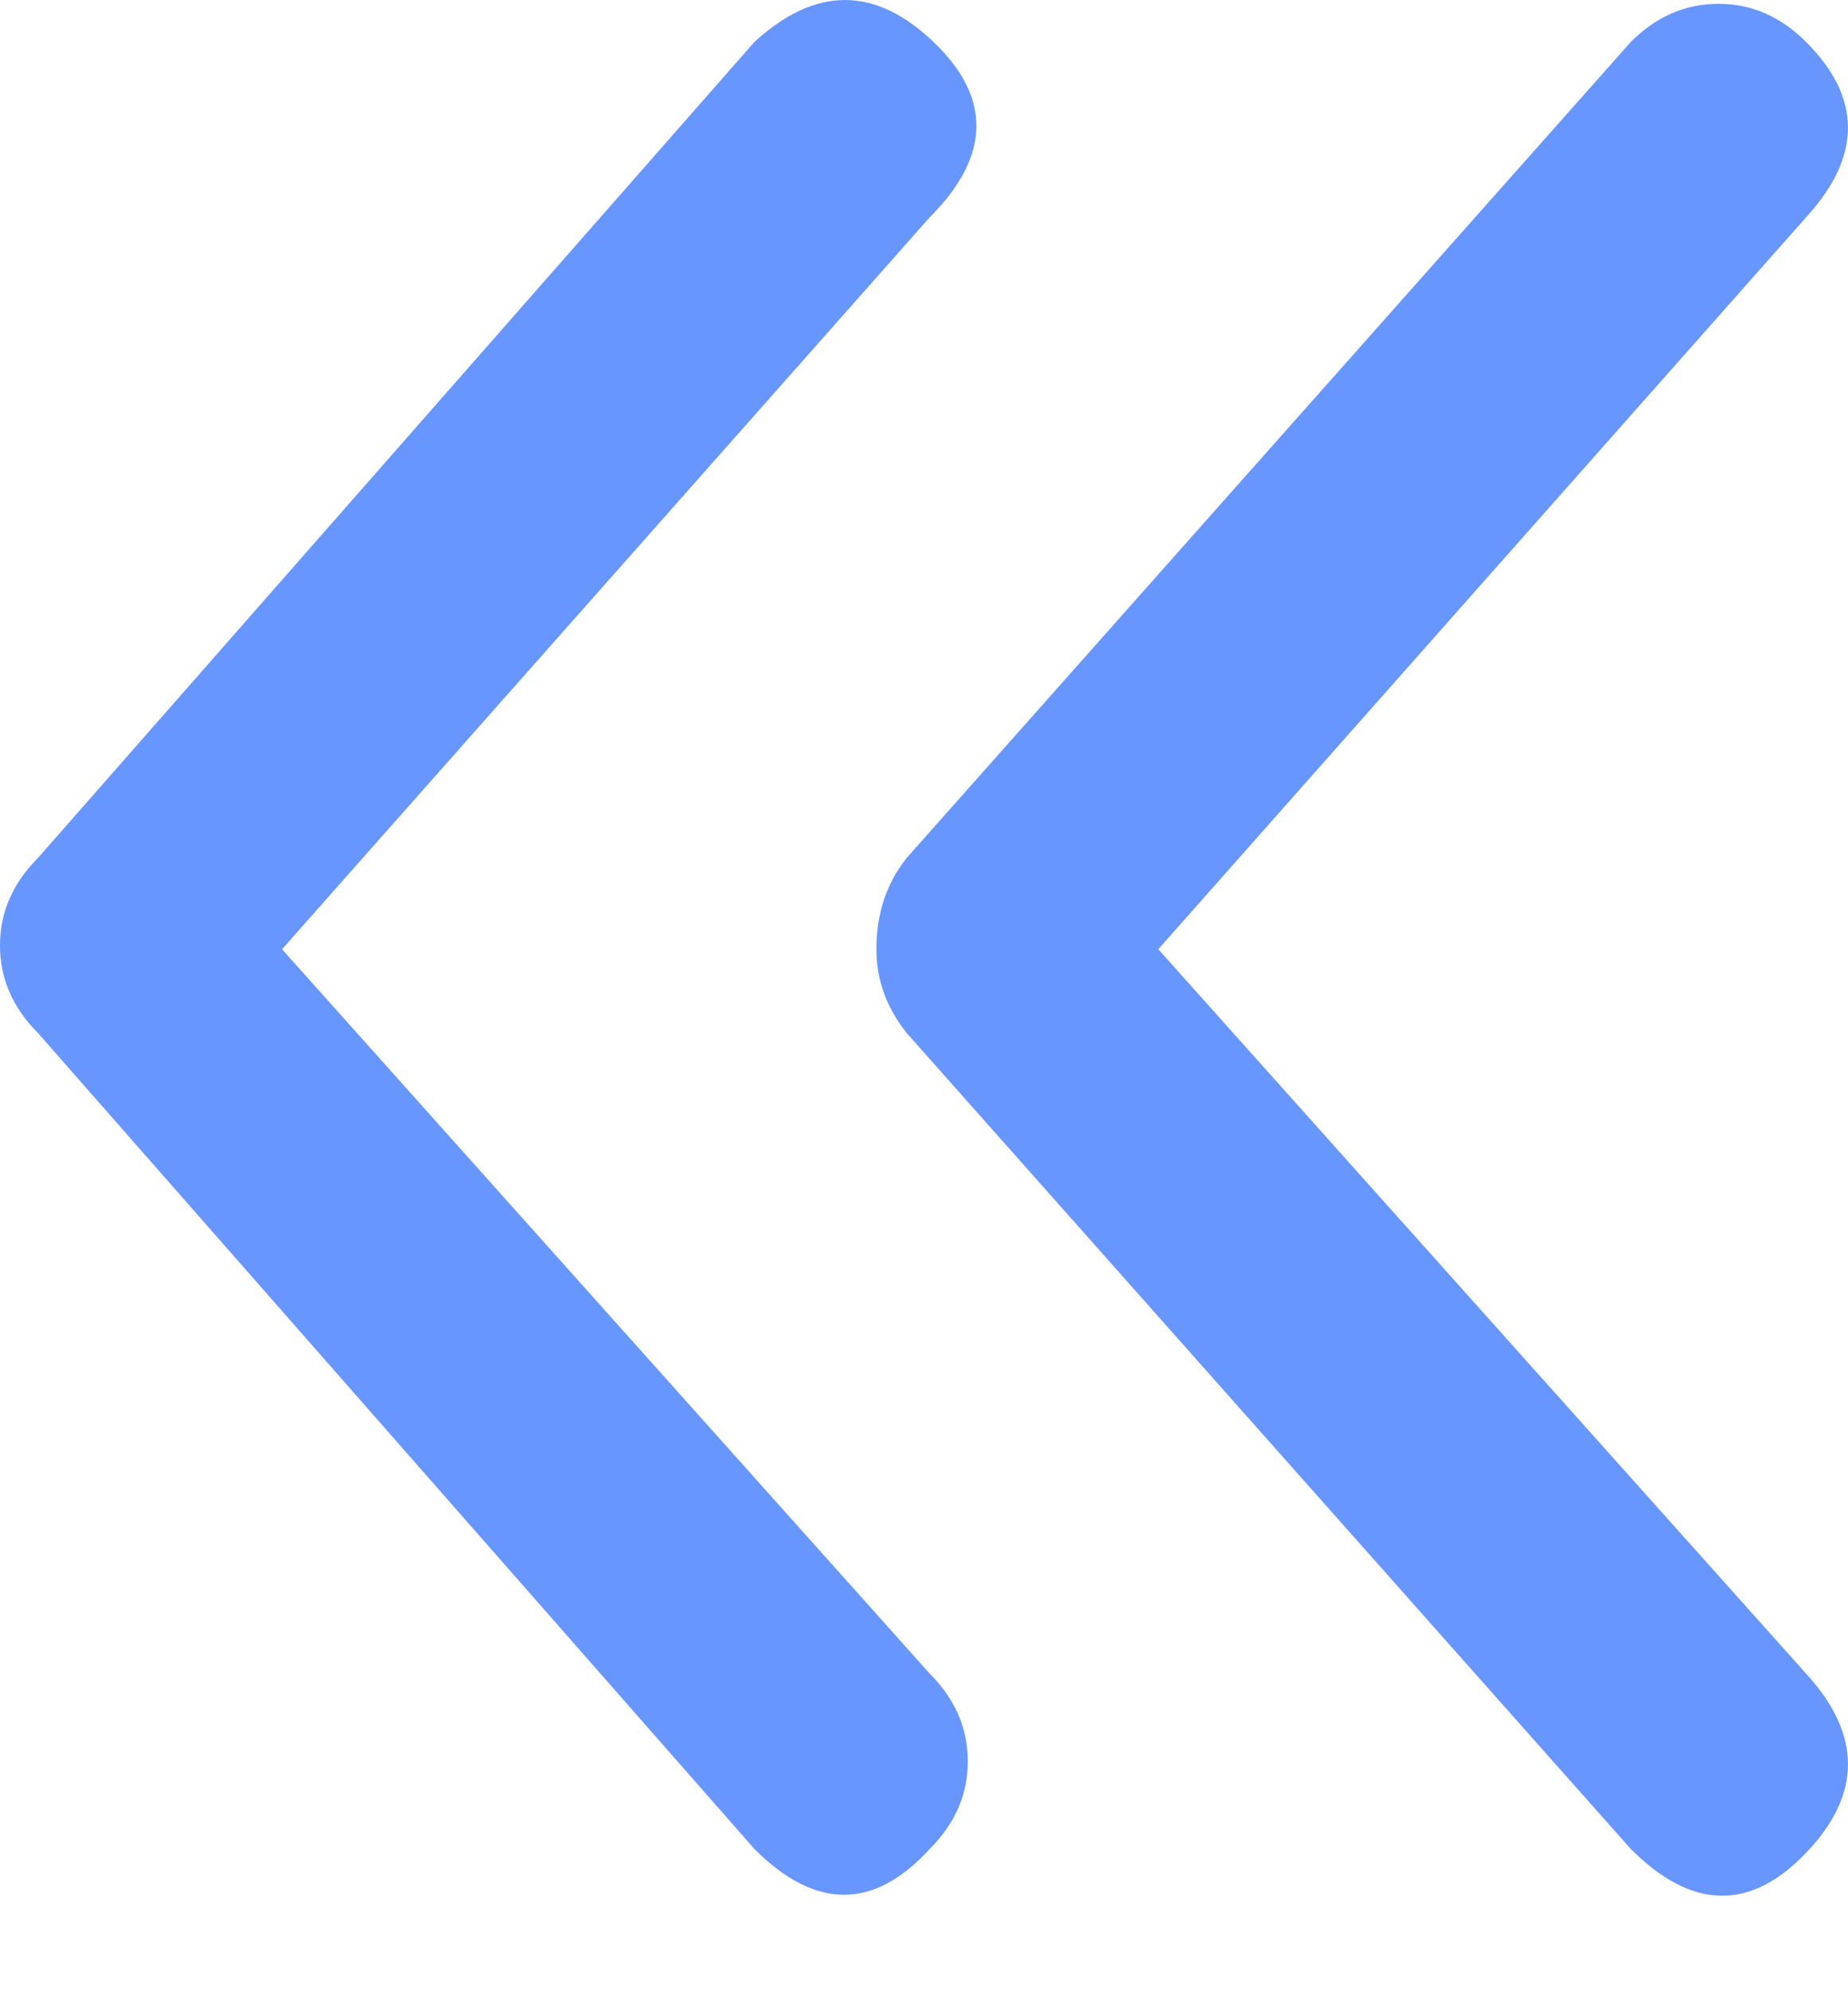 <?xml version="1.0" encoding="UTF-8" standalone="no"?>
<svg width="13px" height="14px" viewBox="0 0 13 14" version="1.1" xmlns="http://www.w3.org/2000/svg" xmlns:xlink="http://www.w3.org/1999/xlink">
    <!-- Generator: Sketch 46.1 (44463) - http://www.bohemiancoding.com/sketch -->
    <title>Page 1</title>
    <desc>Created with Sketch.</desc>
    <defs></defs>
    <g id="Page-1" stroke="none" stroke-width="1" fill="none" fill-rule="evenodd" opacity="0.66">
        <g id="08.Tra_Cuu_Thu_Tuc_Hanh_Chinh" transform="translate(-1541, -927)" fill="#195FFF">
            <g id="Group-12" transform="translate(1530, 917)">
                <path d="M23.732,16.031 L18.693,10.295 C18.264,9.902 17.844,9.902 17.433,10.295 C17.022,10.688 17.031,11.099 17.46,11.528 L22.016,16.674 L17.46,21.767 C17.281,21.946 17.192,22.151 17.192,22.384 C17.192,22.616 17.281,22.821 17.46,23 C17.853,23.429 18.264,23.429 18.693,23 L23.732,17.264 C23.911,17.085 24,16.88 24,16.647 C24,16.415 23.911,16.21 23.732,16.031 Z M11.295,23.027 C11.688,23.438 12.099,23.429 12.528,23 L17.621,17.264 C17.764,17.085 17.835,16.889 17.835,16.674 C17.835,16.424 17.764,16.21 17.621,16.031 L12.528,10.295 C12.349,10.116 12.144,10.027 11.911,10.027 C11.679,10.027 11.474,10.116 11.295,10.295 C10.902,10.688 10.902,11.099 11.295,11.528 L15.852,16.674 L11.295,21.767 C10.902,22.196 10.902,22.616 11.295,23.027 Z" id="Page-1" transform="translate(17.5, 16.664) scale(-1, 1) translate(-17.5, -16.664) "></path>
            </g>
        </g>
    </g>
</svg>